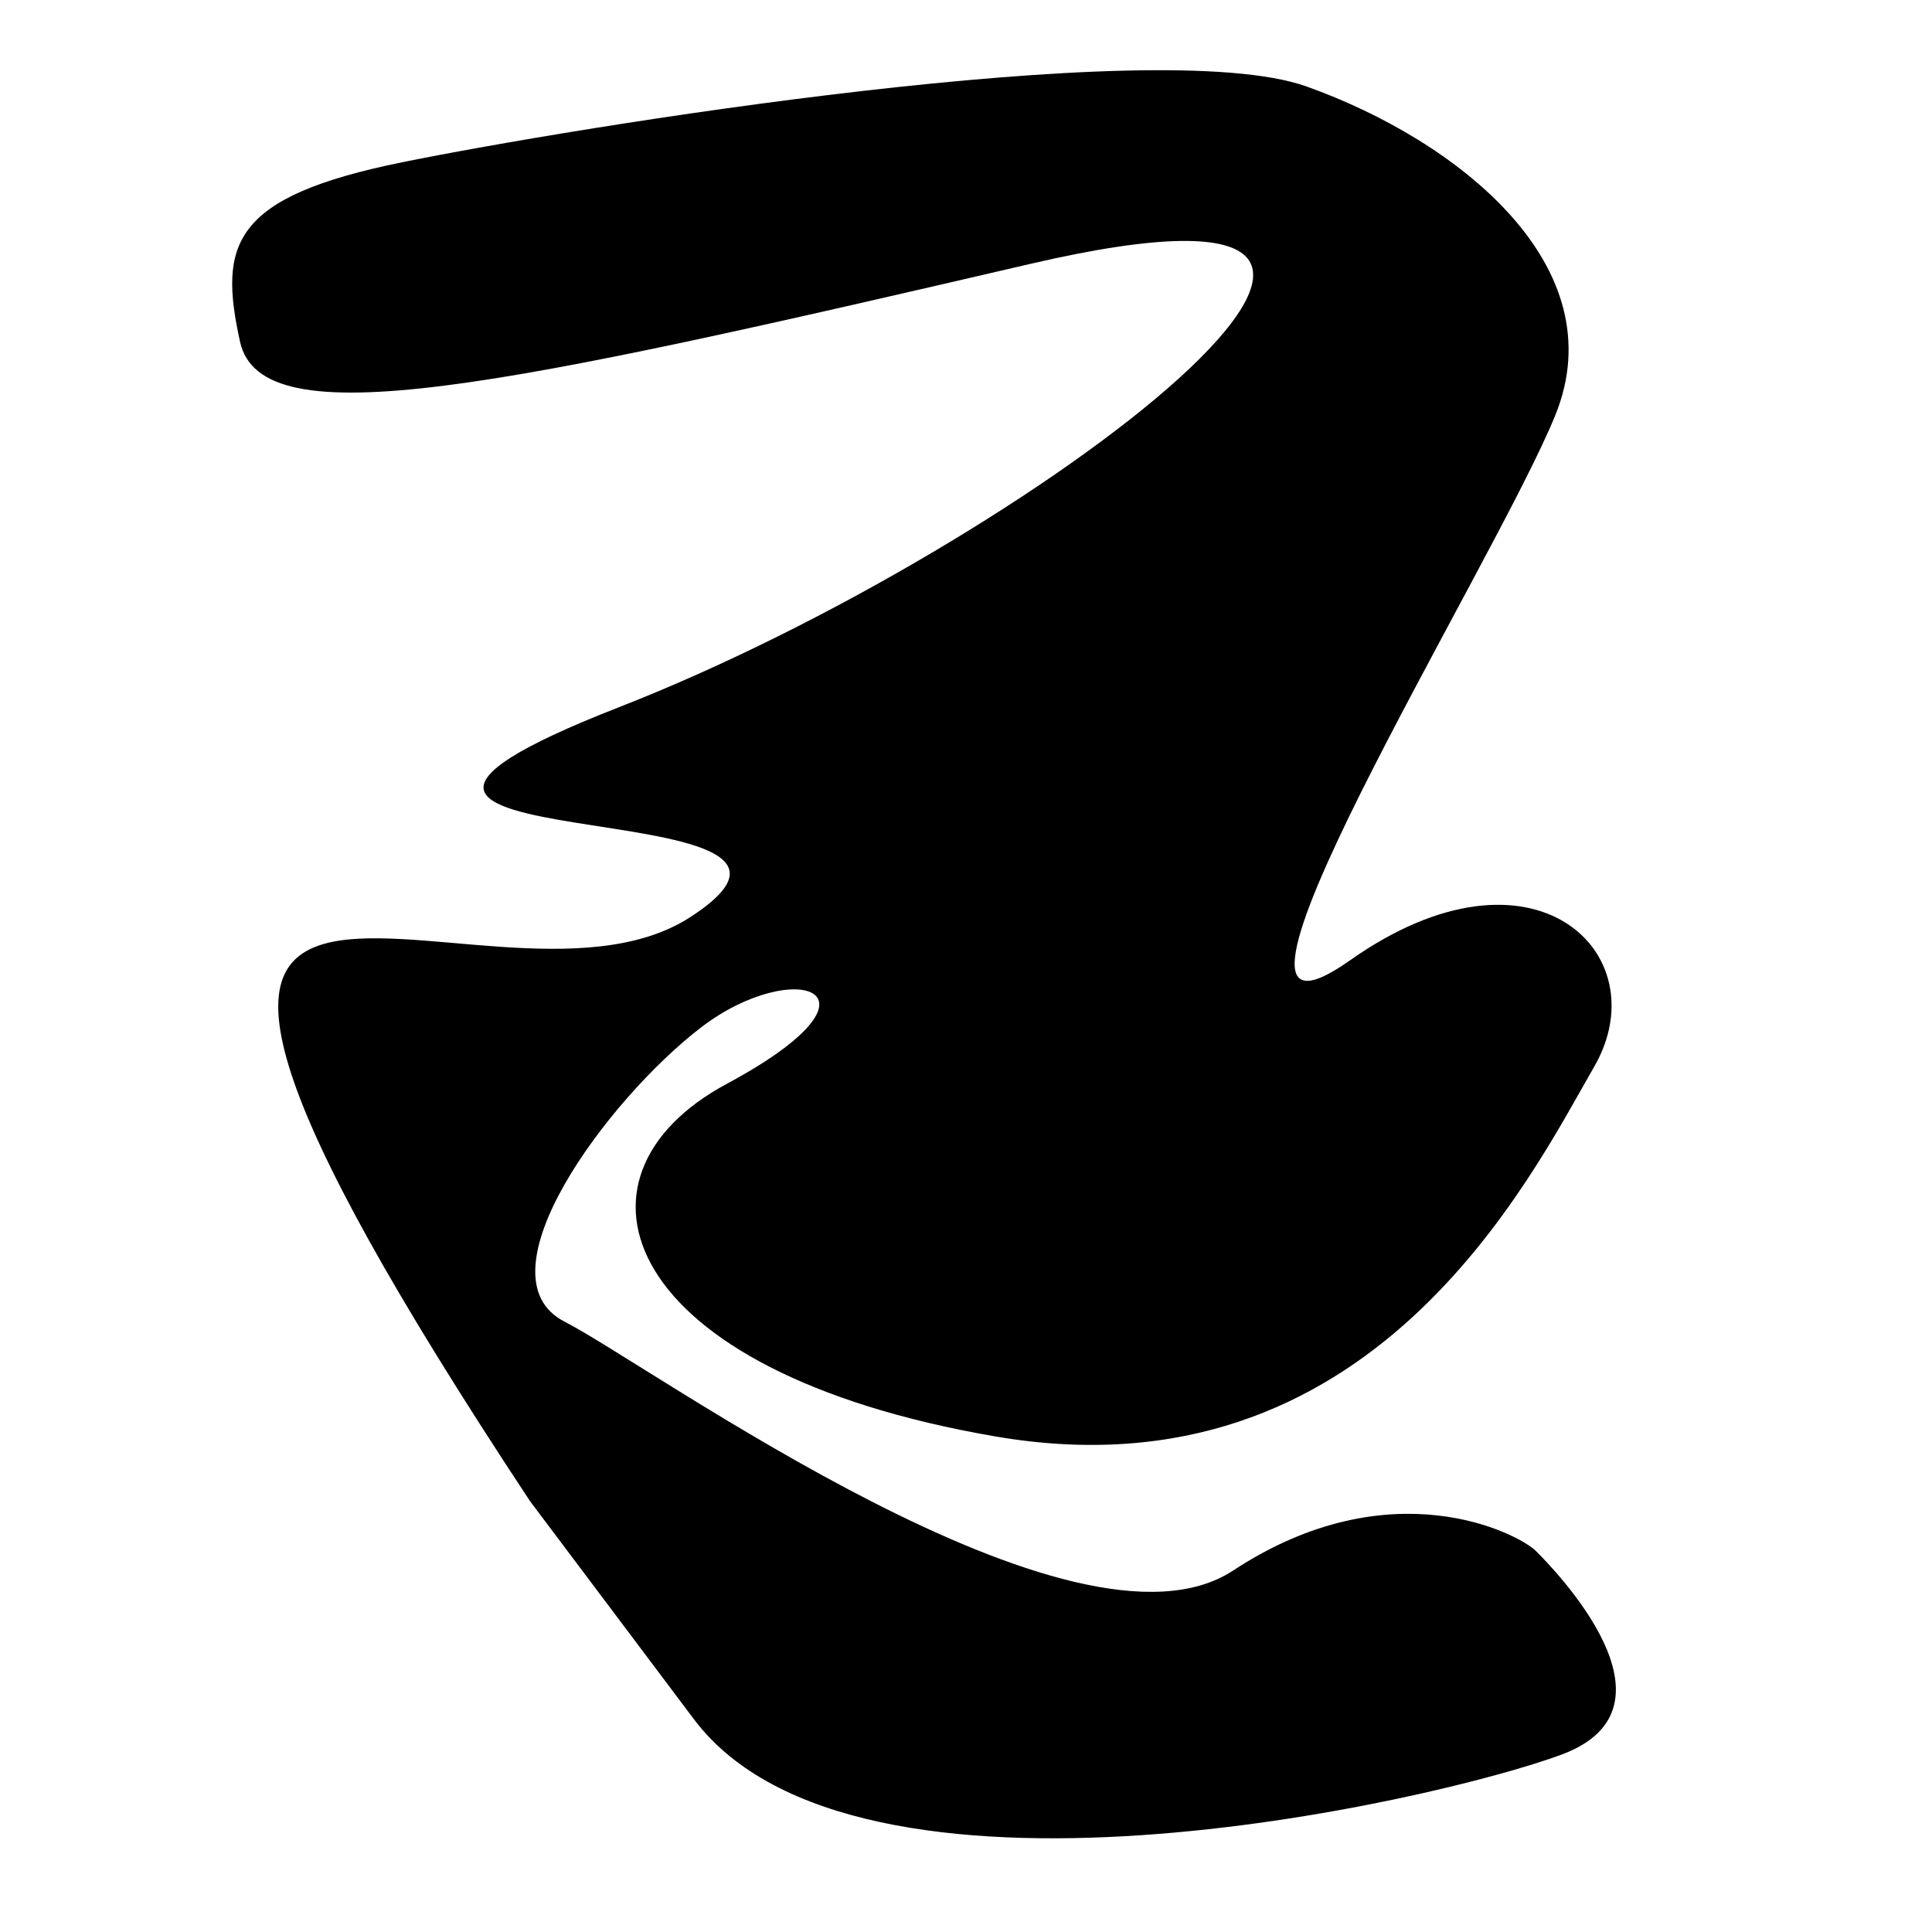 <?xml version="1.0" encoding="UTF-8" standalone="no"?>
<!-- Created with Inkscape (http://www.inkscape.org/) -->

<svg
   width="32"
   height="32"
   viewBox="0 0 8.467 8.467"
   version="1.1"
   id="svg1"
   xmlns="http://www.w3.org/2000/svg"
   xmlns:svg="http://www.w3.org/2000/svg">
  <defs
     id="defs1" />
  <g
     id="layer1">
    <path
       style="fill:#000000;stroke-width:0.265"
       d="M 2.323,6.579 C -0.114,2.892 2.114,4.607 3.024,4.02 3.934,3.432 0.891,3.811 2.711,3.1 4.532,2.389 6.835,0.616 4.513,1.157 2.19,1.697 1.147,1.925 1.052,1.498 0.958,1.071 1.014,0.863 1.763,0.711 2.512,0.559 5.062,0.142 5.726,0.379 6.39,0.616 7.082,1.166 6.816,1.82 6.551,2.474 5.11,4.778 5.916,4.209 6.722,3.64 7.271,4.181 6.987,4.674 6.703,5.167 6.011,6.579 4.361,6.295 2.711,6.011 2.427,5.157 3.185,4.75 3.944,4.342 3.479,4.19 3.072,4.503 2.664,4.816 2.086,5.593 2.474,5.792 2.863,5.992 4.712,7.338 5.404,6.883 6.096,6.428 6.655,6.722 6.731,6.797 6.807,6.873 7.404,7.48 6.845,7.689 6.285,7.897 3.754,8.475 3.043,7.537"
       id="path1" />
  </g>
</svg>
